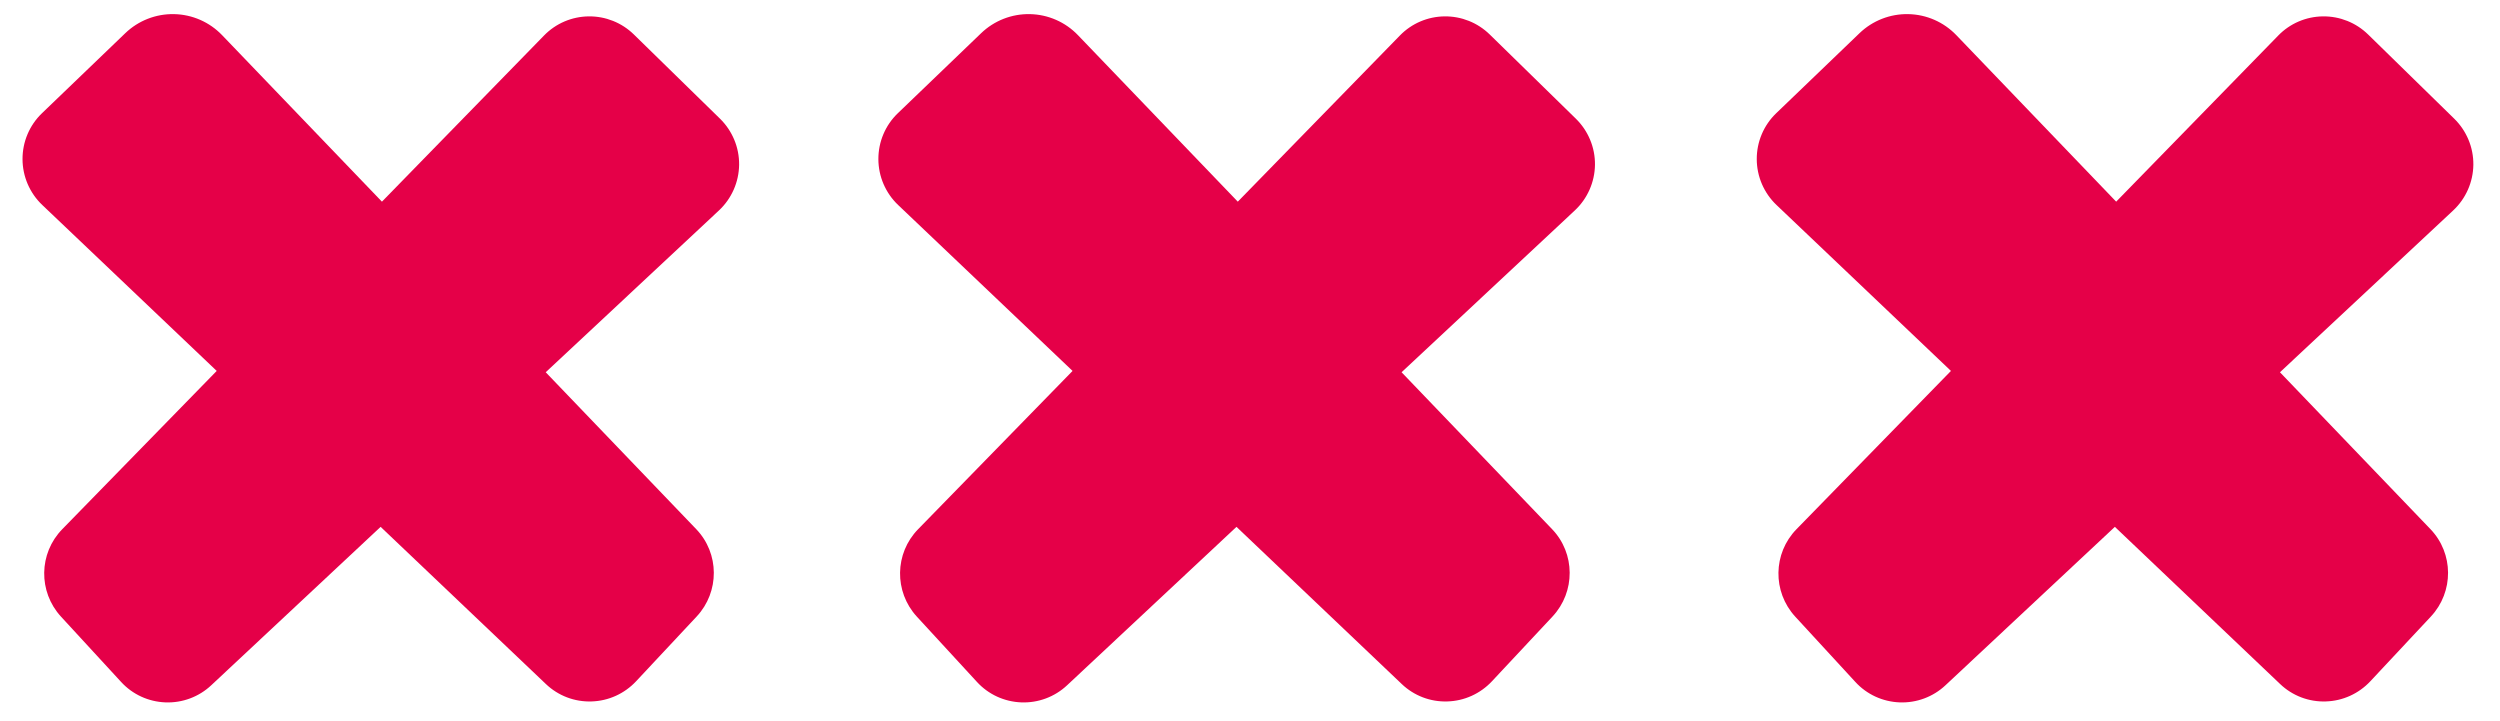 <?xml version="1.0" encoding="UTF-8" standalone="no"?>
<svg width="111px" height="32px" viewBox="0 0 111 32" version="1.1" xmlns="http://www.w3.org/2000/svg" xmlns:xlink="http://www.w3.org/1999/xlink" xmlns:sketch="http://www.bohemiancoding.com/sketch/ns">
    <!-- Generator: Sketch 3.3.1 (12002) - http://www.bohemiancoding.com/sketch -->
    <title>Slice 1</title>
    <desc>Created with Sketch.</desc>
    <defs></defs>
    <g id="Page-1" stroke="none" stroke-width="1" fill="none" fill-rule="evenodd" sketch:type="MSPage">
        <g id="cross" sketch:type="MSLayerGroup" fill="#E50048">
            <path d="M31.922,9.343 C32.484,8.818 32.807,8.084 32.817,7.315 C32.825,6.545 32.516,5.805 31.965,5.267 L28.143,1.53 C27.608,1.007 26.887,0.718 26.137,0.727 C25.389,0.736 24.676,1.041 24.155,1.577 L16.958,8.954 L9.862,1.562 C9.303,0.979 8.537,0.643 7.73,0.627 C6.923,0.61 6.142,0.916 5.561,1.475 L1.866,5.025 C1.31,5.558 0.998,6.294 1,7.065 C1.002,7.835 1.318,8.57 1.876,9.101 L9.622,16.469 L2.764,23.497 C1.718,24.568 1.693,26.271 2.706,27.376 L5.376,30.277 C5.885,30.833 6.594,31.158 7.346,31.186 C8.097,31.214 8.829,30.942 9.378,30.427 L16.9,23.392 L24.239,30.372 C24.784,30.891 25.511,31.169 26.263,31.144 C27.015,31.123 27.726,30.8 28.242,30.249 L30.933,27.372 C31.955,26.275 31.947,24.572 30.91,23.492 L24.23,16.528 L31.922,9.343 L31.922,9.343 Z" id="Shape" sketch:type="MSShapeGroup"></path>
        </g>
        <g id="cross-copy" sketch:type="MSLayerGroup" transform="translate(77, 0)" fill="#E50048">
            <path d="M31.922,9.343 C32.484,8.818 32.807,8.084 32.817,7.315 C32.825,6.545 32.516,5.805 31.965,5.267 L28.143,1.53 C27.608,1.007 26.887,0.718 26.137,0.727 C25.389,0.736 24.676,1.041 24.155,1.577 L16.958,8.954 L9.862,1.562 C9.303,0.979 8.537,0.643 7.73,0.627 C6.923,0.61 6.142,0.916 5.561,1.475 L1.866,5.025 C1.31,5.558 0.998,6.294 1,7.065 C1.002,7.835 1.318,8.57 1.876,9.101 L9.622,16.469 L2.764,23.497 C1.718,24.568 1.693,26.271 2.706,27.376 L5.376,30.277 C5.885,30.833 6.594,31.158 7.346,31.186 C8.097,31.214 8.829,30.942 9.378,30.427 L16.9,23.392 L24.239,30.372 C24.784,30.891 25.511,31.169 26.263,31.144 C27.015,31.123 27.726,30.8 28.242,30.249 L30.933,27.372 C31.955,26.275 31.947,24.572 30.91,23.492 L24.23,16.528 L31.922,9.343 L31.922,9.343 Z" id="Shape" sketch:type="MSShapeGroup"></path>
        </g>
        <g id="cross-copy-2" sketch:type="MSLayerGroup" transform="translate(38, 0)" fill="#E50048">
            <path d="M31.922,9.343 C32.484,8.818 32.807,8.084 32.817,7.315 C32.825,6.545 32.516,5.805 31.965,5.267 L28.143,1.53 C27.608,1.007 26.887,0.718 26.137,0.727 C25.389,0.736 24.676,1.041 24.155,1.577 L16.958,8.954 L9.862,1.562 C9.303,0.979 8.537,0.643 7.73,0.627 C6.923,0.61 6.142,0.916 5.561,1.475 L1.866,5.025 C1.31,5.558 0.998,6.294 1,7.065 C1.002,7.835 1.318,8.57 1.876,9.101 L9.622,16.469 L2.764,23.497 C1.718,24.568 1.693,26.271 2.706,27.376 L5.376,30.277 C5.885,30.833 6.594,31.158 7.346,31.186 C8.097,31.214 8.829,30.942 9.378,30.427 L16.9,23.392 L24.239,30.372 C24.784,30.891 25.511,31.169 26.263,31.144 C27.015,31.123 27.726,30.8 28.242,30.249 L30.933,27.372 C31.955,26.275 31.947,24.572 30.91,23.492 L24.23,16.528 L31.922,9.343 L31.922,9.343 Z" id="Shape" sketch:type="MSShapeGroup"></path>
        </g>
    </g>
</svg>